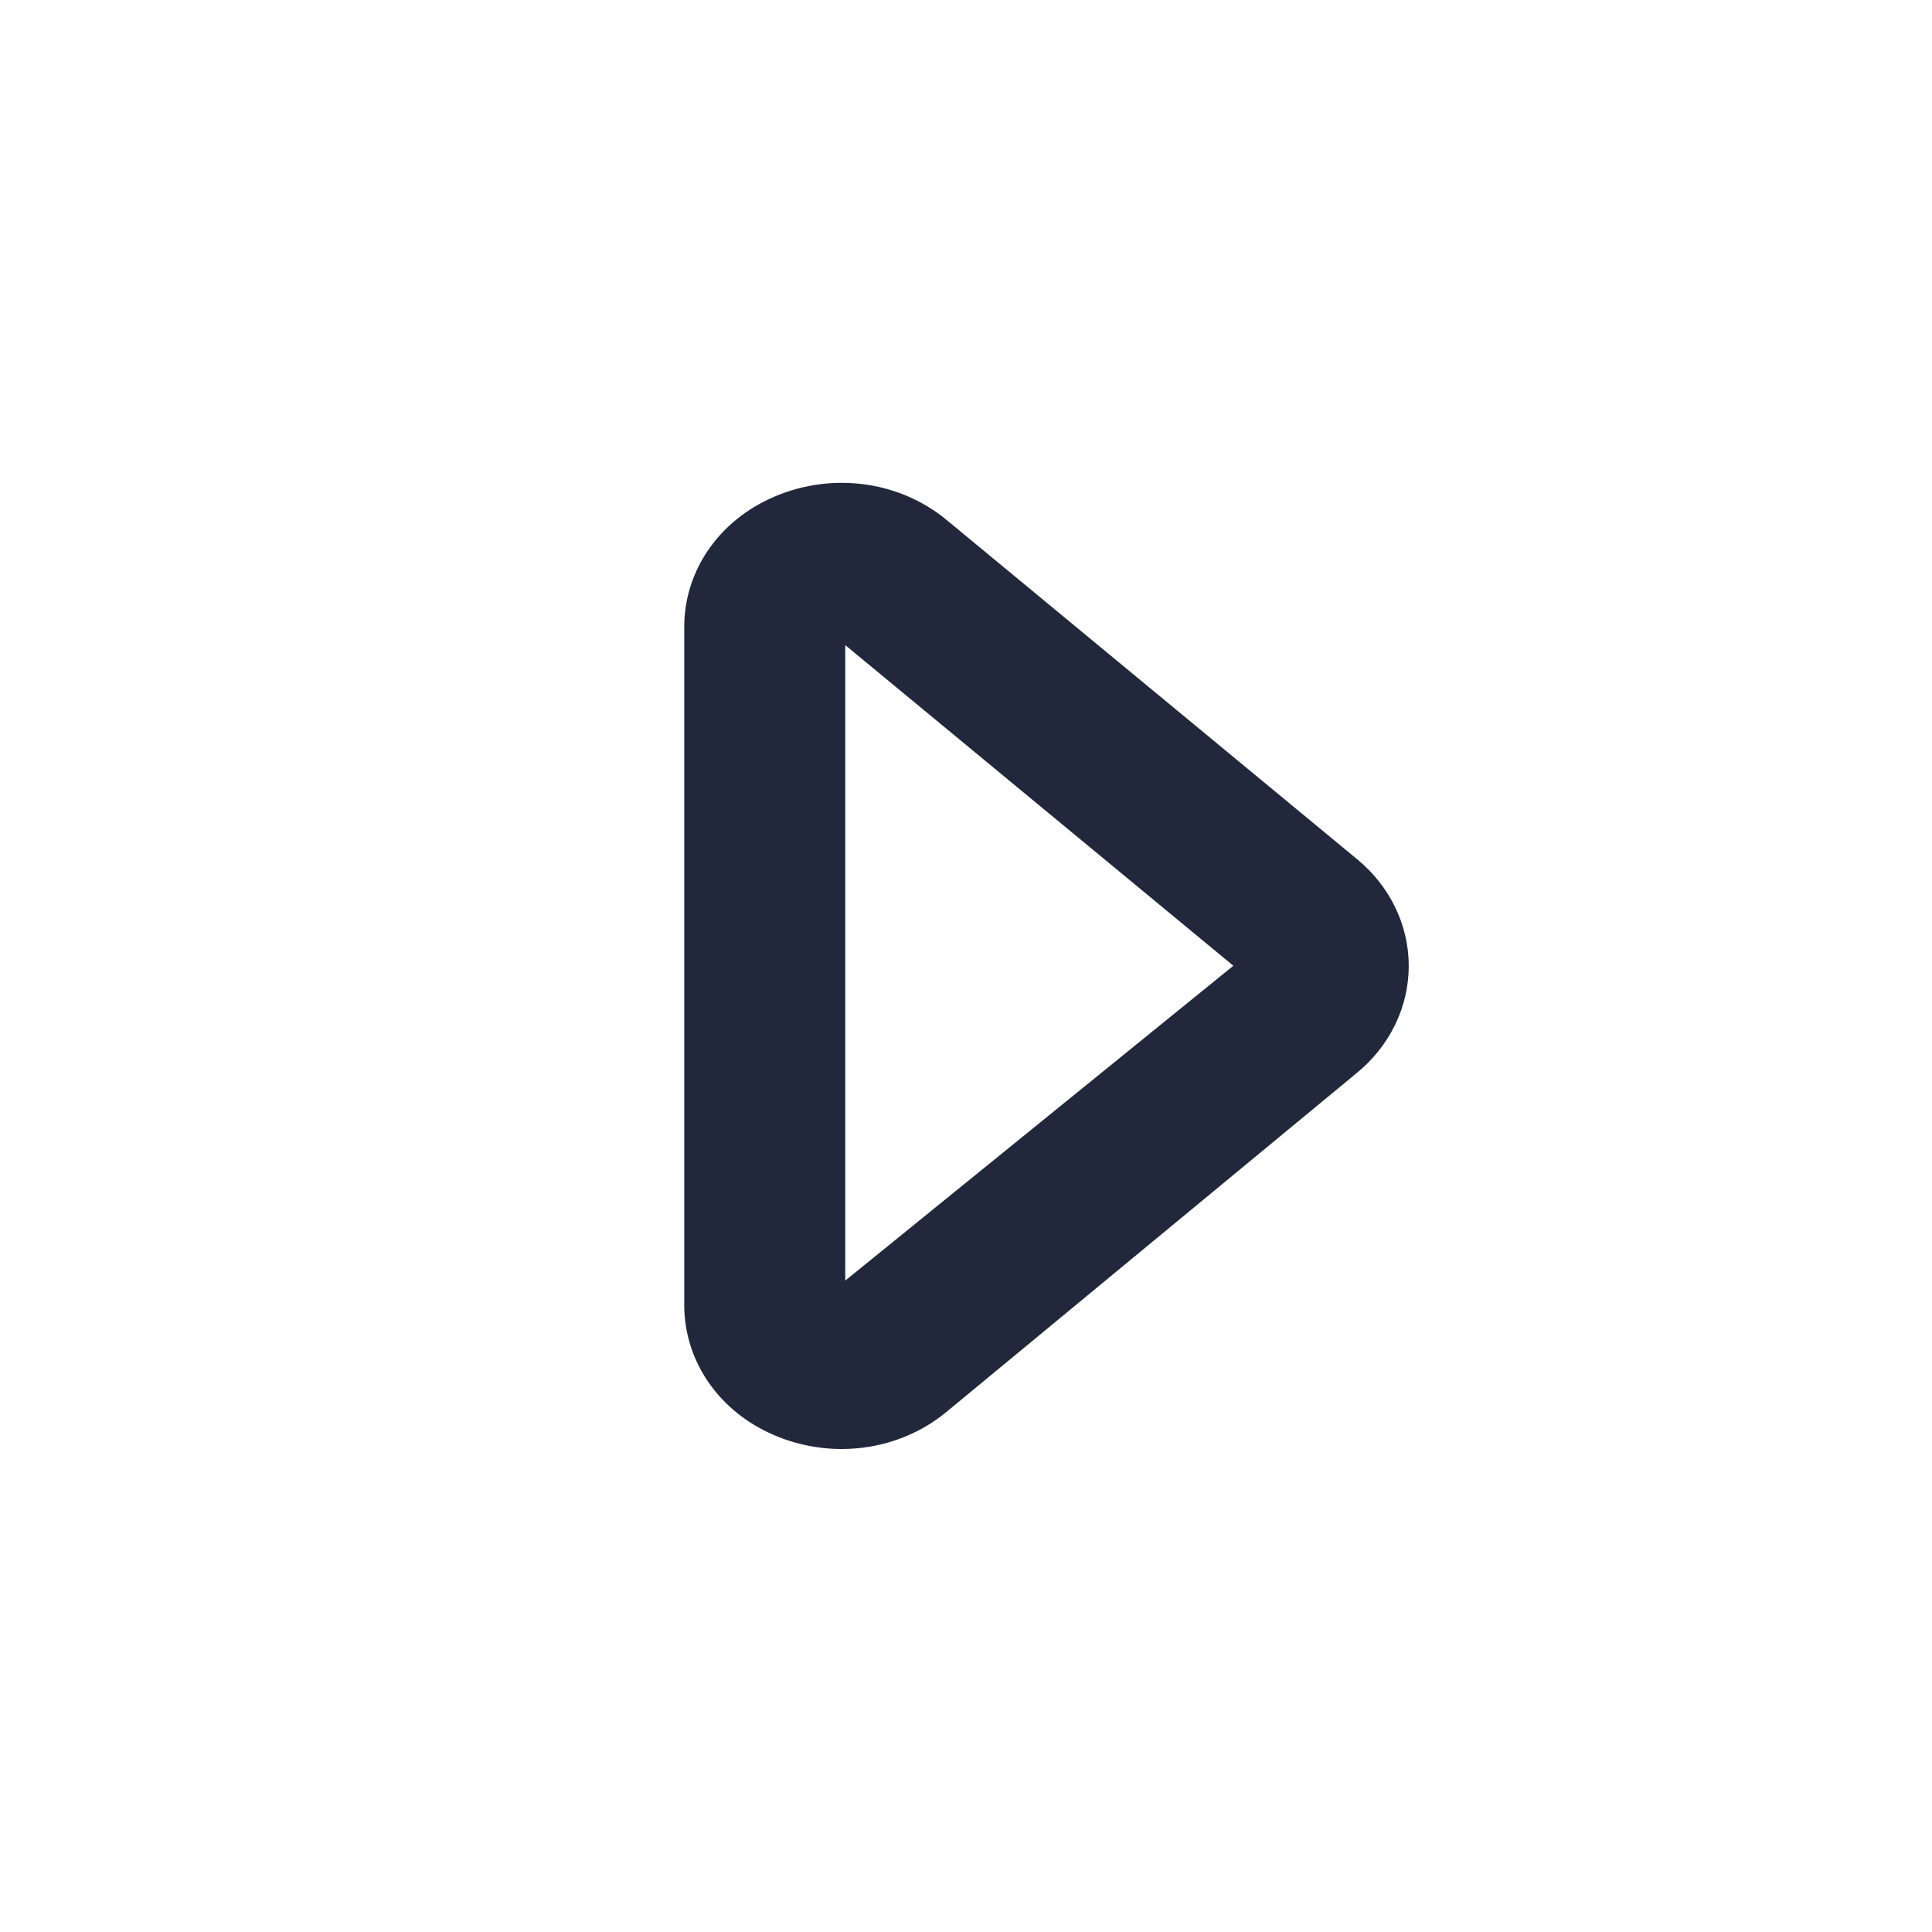 <svg width="24" height="24" viewBox="0 0 24 24" fill="none" xmlns="http://www.w3.org/2000/svg">
    <path fill-rule="evenodd" clip-rule="evenodd" d="M10.5 8.014V15.908L15.321 11.997L10.5 8.014ZM10.456 18C10.149 18 9.839 17.934 9.55 17.798C8.902 17.493 8.5 16.885 8.5 16.212V7.786C8.5 7.114 8.902 6.506 9.55 6.201C10.282 5.856 11.15 5.956 11.759 6.459L16.858 10.673C17.267 11.009 17.5 11.493 17.5 11.999C17.5 12.505 17.267 12.99 16.858 13.326L11.759 17.538C11.391 17.843 10.927 18 10.456 18Z" fill="#22283C"/>
</svg>
